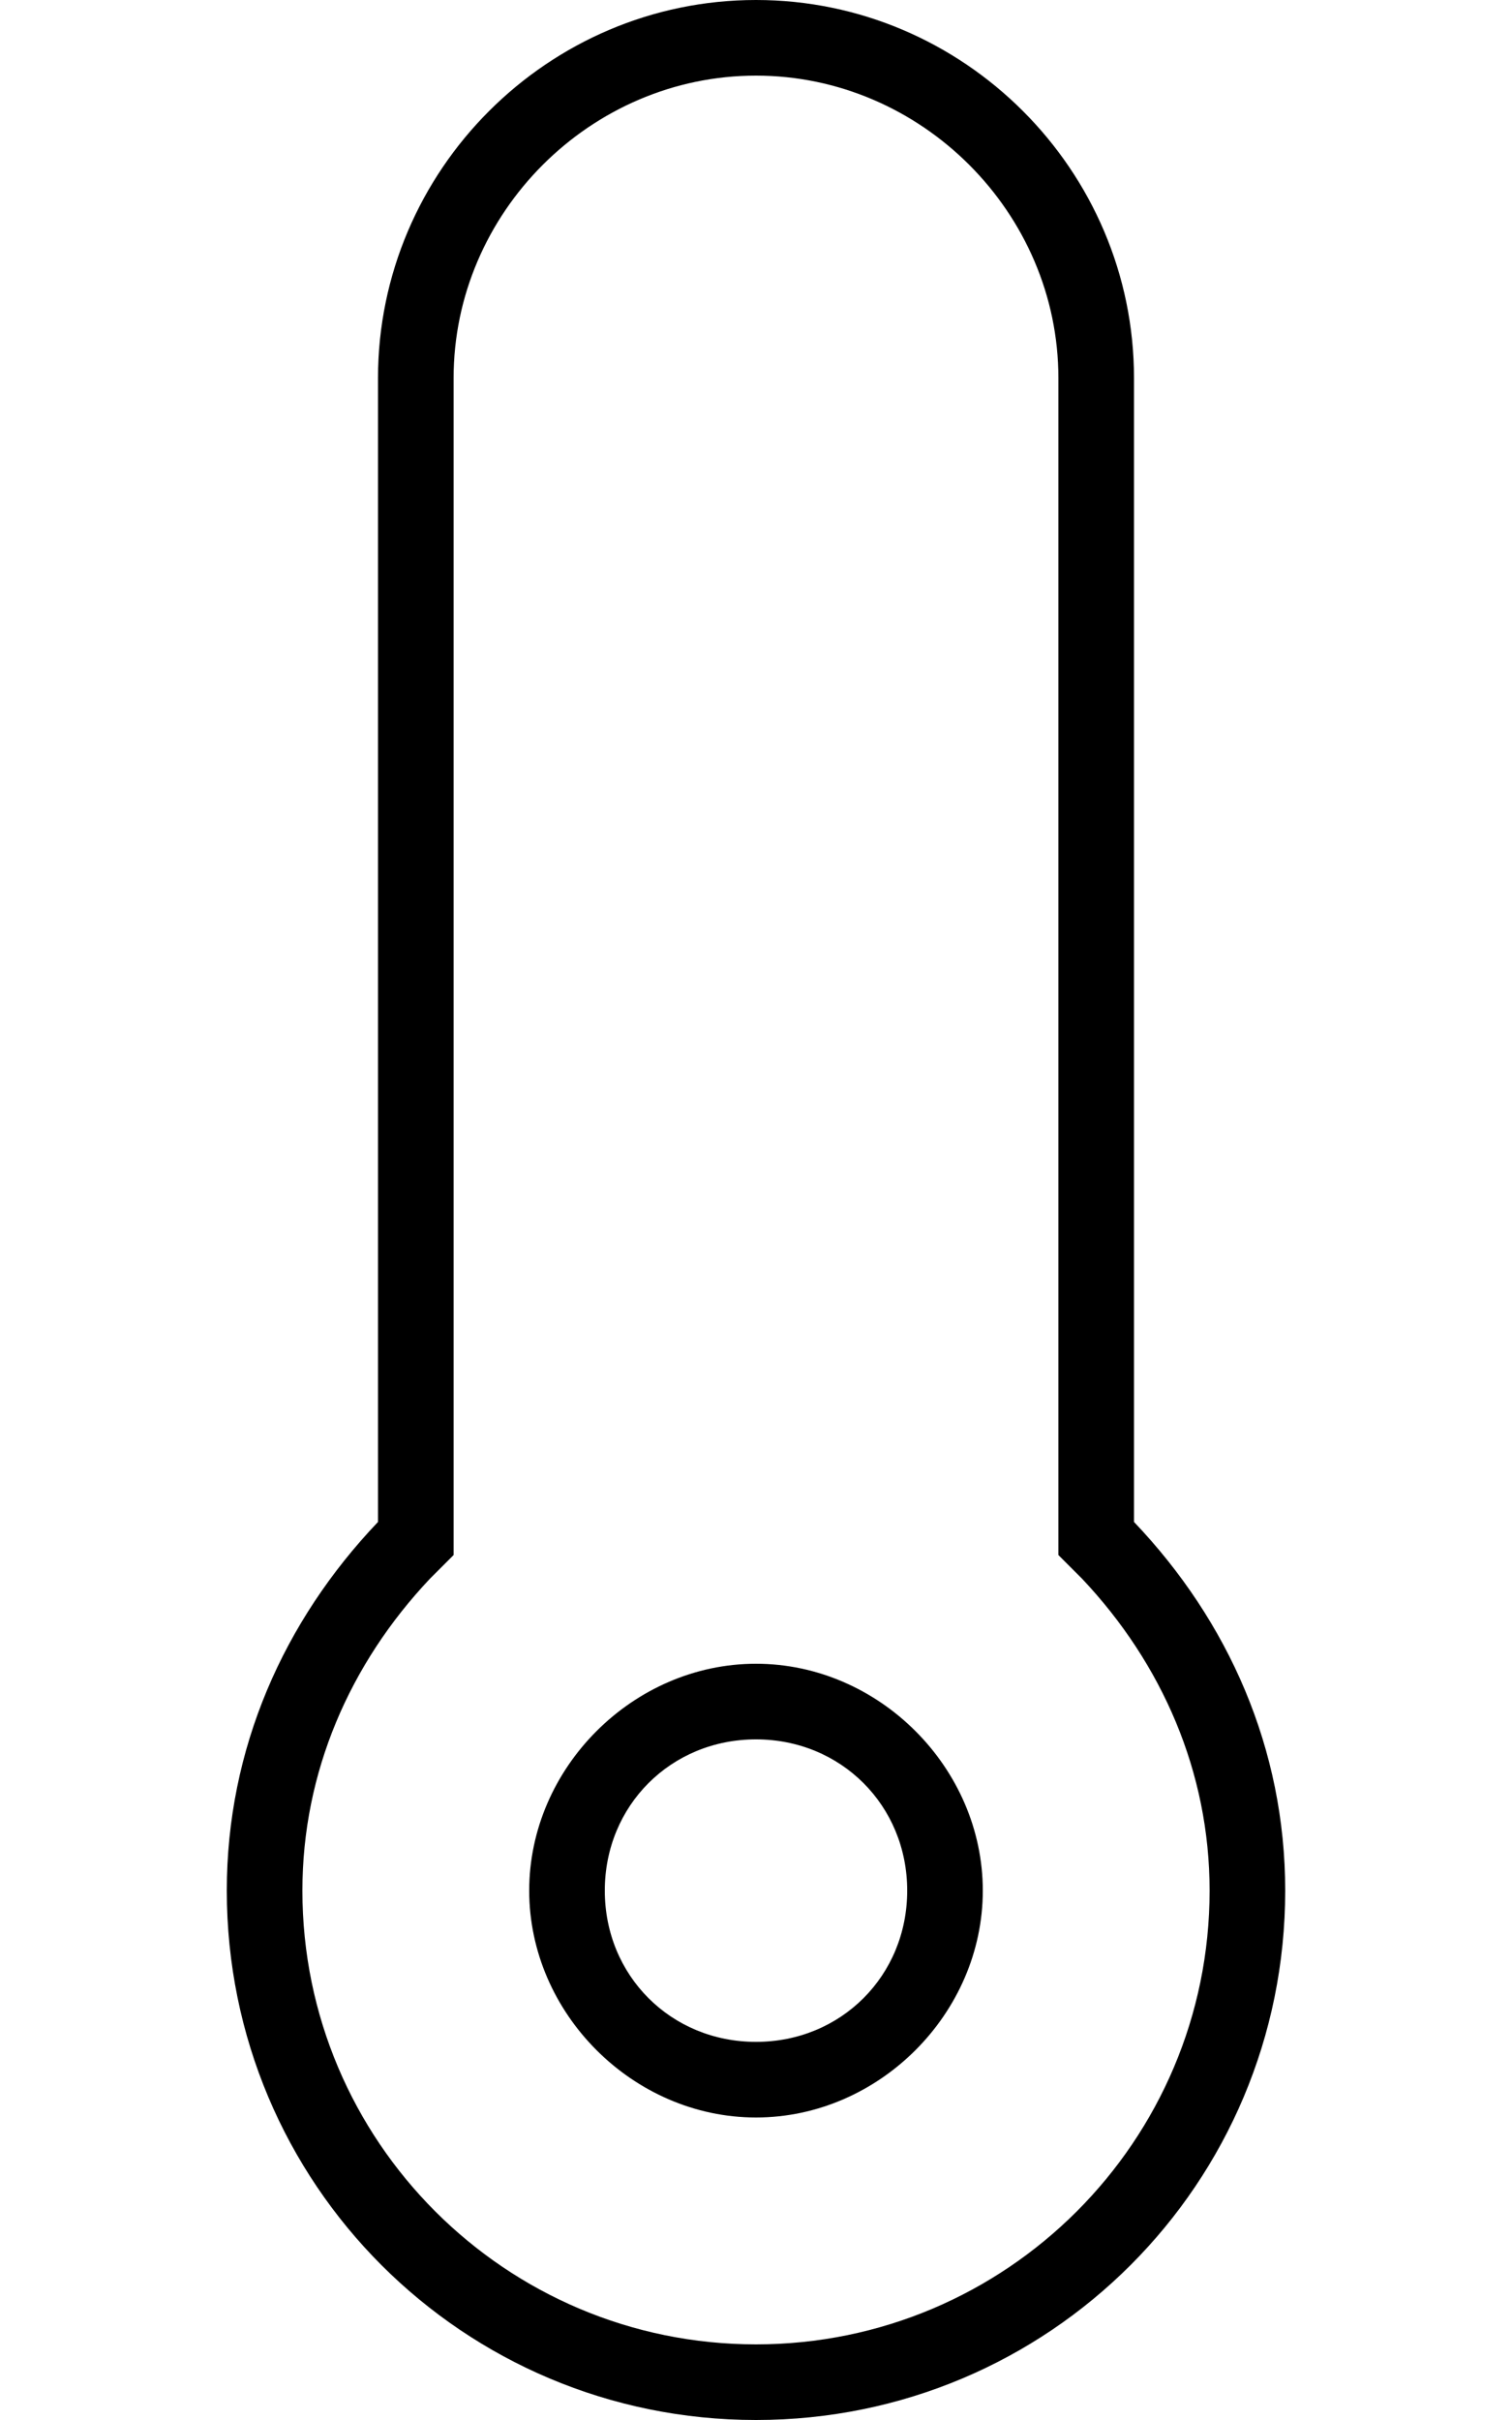 <svg xmlns="http://www.w3.org/2000/svg" viewBox="0 0 320 512"><!-- Font Awesome Pro 6.0.0-alpha1 by @fontawesome - https://fontawesome.com License - https://fontawesome.com/license (Commercial License) --><path d="M160 352C134 352 112 374 112 400S134 448 160 448S208 426 208 400S186 352 160 352ZM160 432C142 432 128 418 128 400S142 368 160 368S192 382 192 400S178 432 160 432ZM240 322V80C240 36 204 0 160 0S80 36 80 80V322C60 343 48 370 48 400C48 462 98 512 160 512S272 462 272 400C272 370 260 343 240 322ZM160 496C107 496 64 453 64 400C64 375 74 352 91 334L96 329V80C96 45 125 16 160 16S224 45 224 80V329L229 334C246 352 256 375 256 400C256 453 213 496 160 496Z"/></svg>